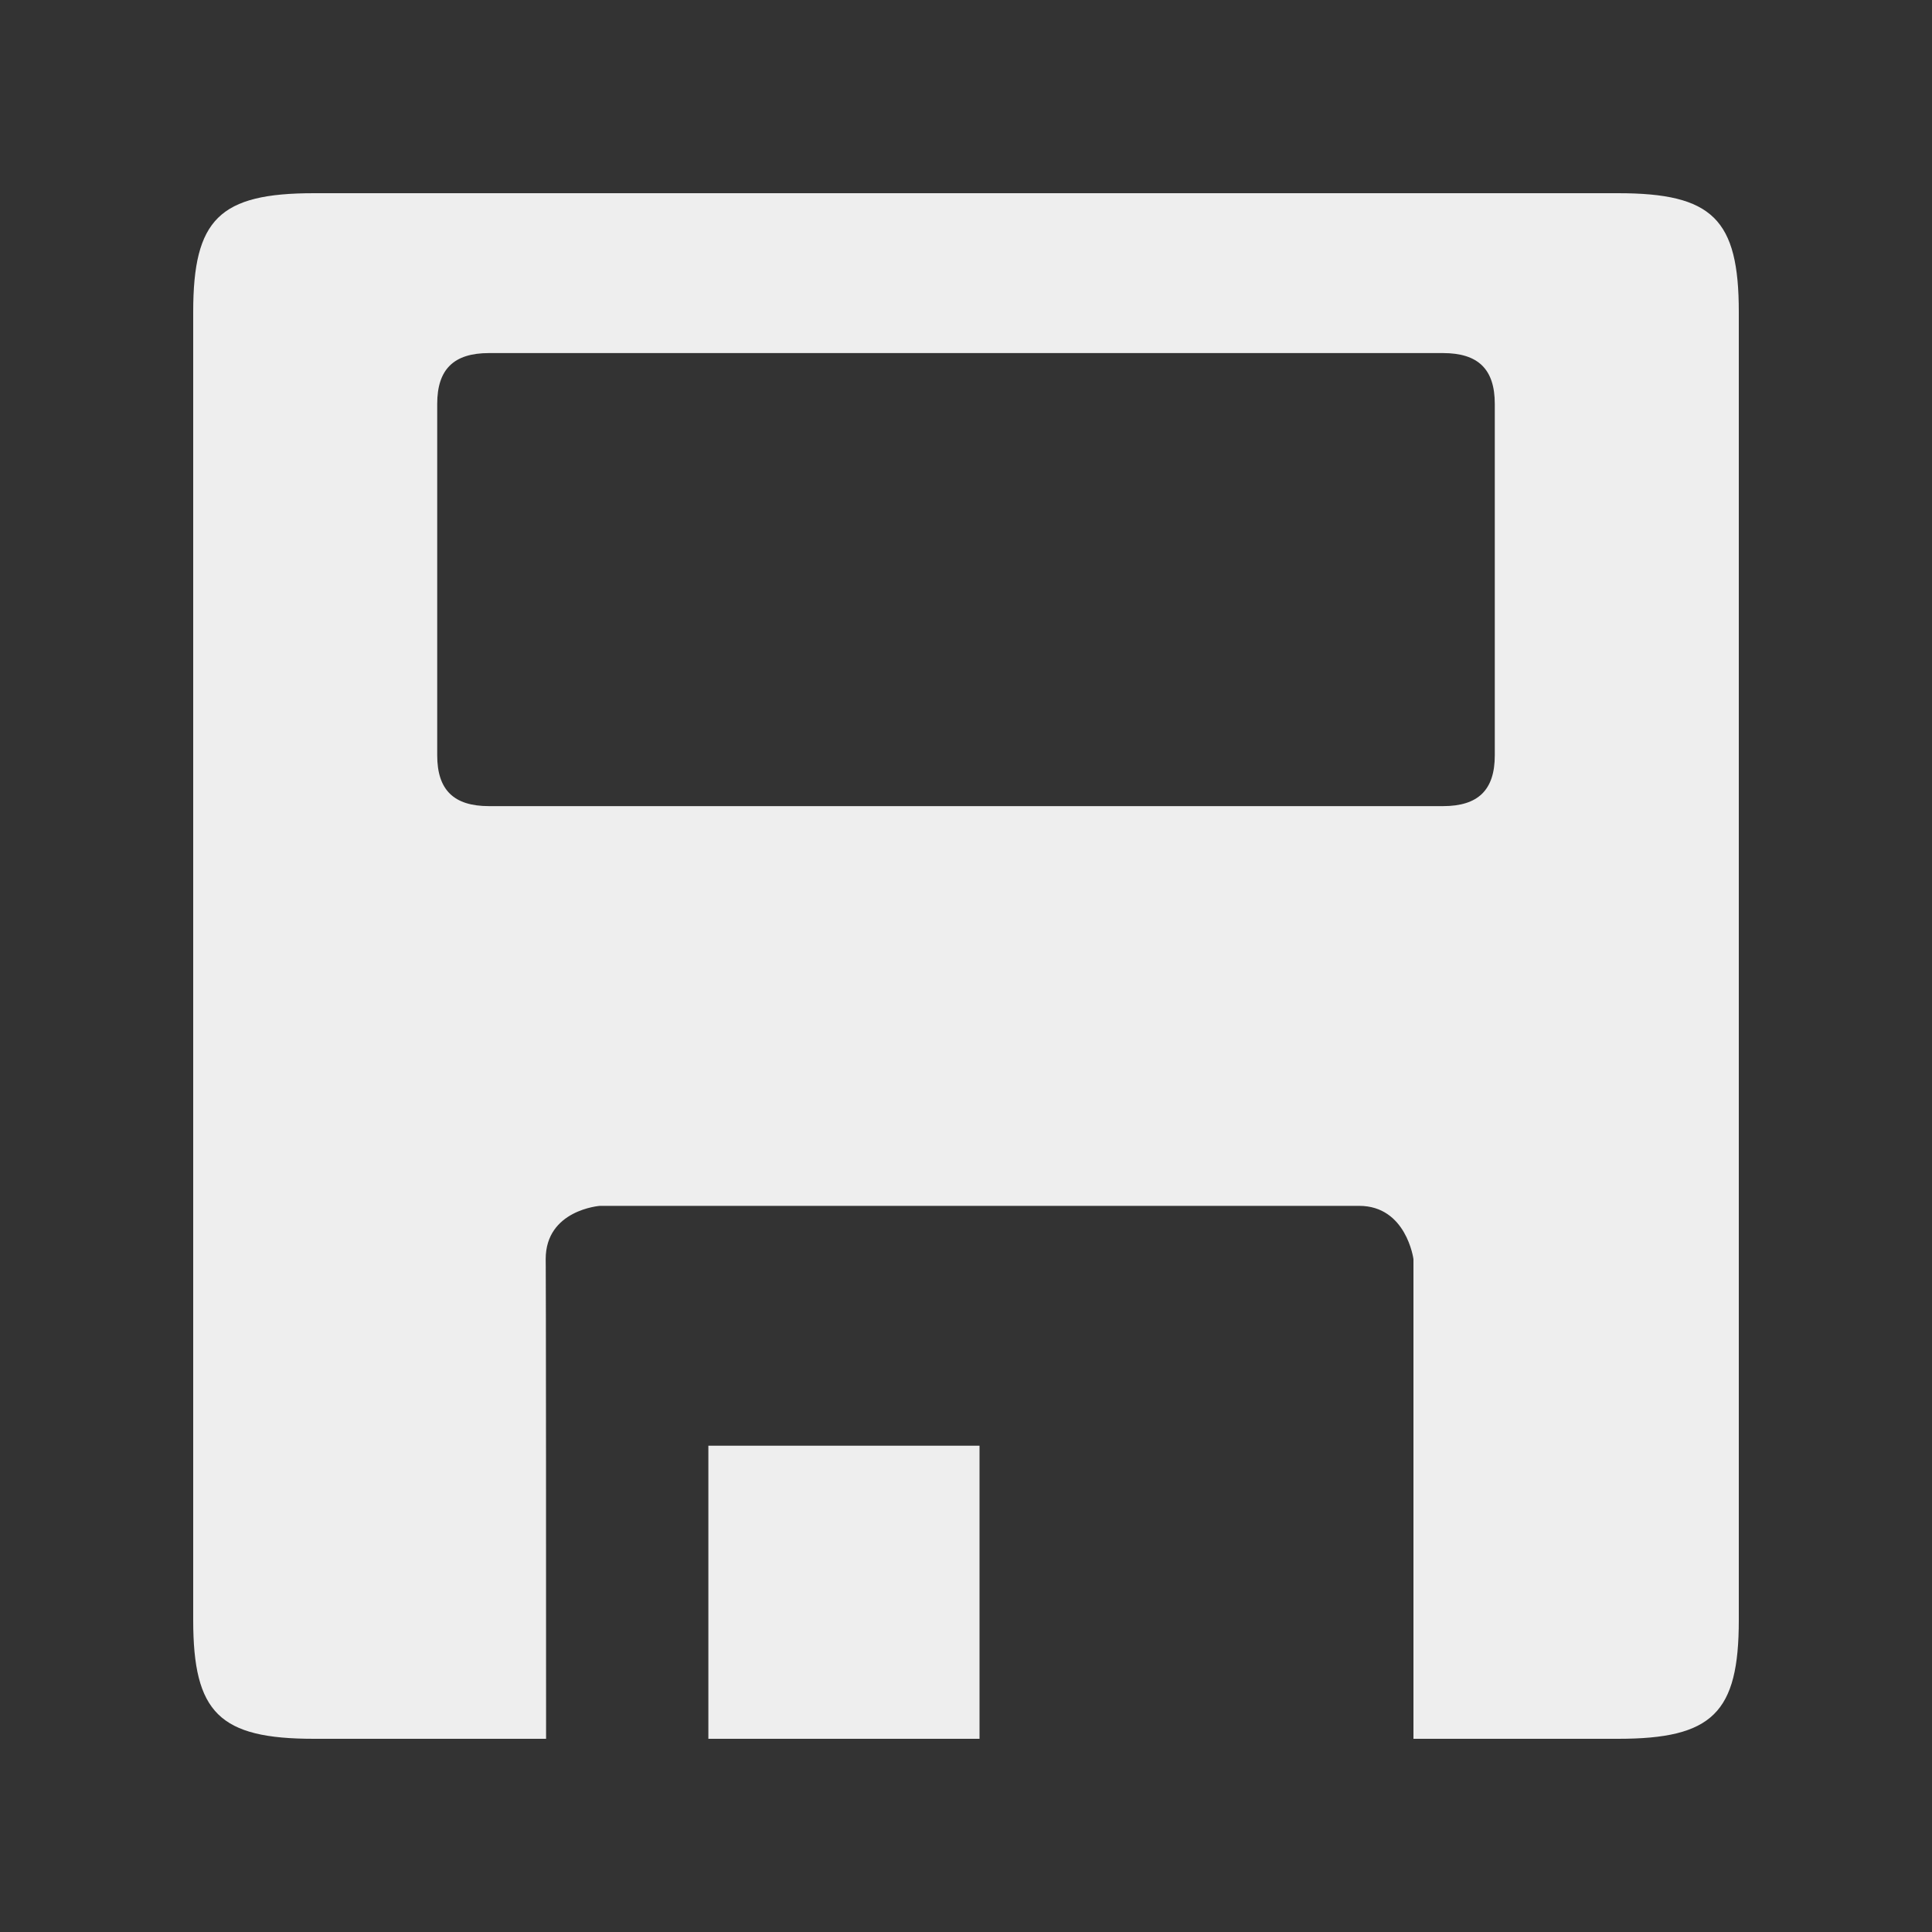 <?xml version="1.0" standalone="no"?><!-- Generator: Adobe Fireworks CS6, Export SVG Extension by Aaron Beall (http://fireworks.abeall.com) . Version: 0.6.1  --><!DOCTYPE svg PUBLIC "-//W3C//DTD SVG 1.1//EN" "http://www.w3.org/Graphics/SVG/1.1/DTD/svg11.dtd"><svg id="exports03_otherIcons.fw-save" viewBox="0 0 20 20" style="background-color:#ffffff00" version="1.1"	xmlns="http://www.w3.org/2000/svg" xmlns:xlink="http://www.w3.org/1999/xlink" xml:space="preserve"	x="0px" y="0px" width="20px" height="20px"><rect x="0" y="0" width="20" height="20" fill="#333333" stroke="none"/>	<g id="Layer%2012">		<path d="M 7.333 14.966 L 7.333 18 L 10.14 18 L 10.14 14.966 L 7.333 14.966 ZM 4.526 4.181 C 4.526 3.823 4.697 3.655 5.062 3.655 L 14.938 3.655 C 15.303 3.655 15.474 3.823 15.474 4.181 L 15.474 7.819 C 15.474 8.177 15.303 8.345 14.938 8.345 L 5.062 8.345 C 4.697 8.345 4.526 8.177 4.526 7.819 L 4.526 4.181 ZM 2 3.229 L 2 16.771 C 2 17.732 2.272 18 3.25 18 L 5.653 18 C 5.653 13.034 5.649 13.034 5.649 13.034 C 5.649 12.524 6.21 12.483 6.21 12.483 L 14.07 12.483 C 14.559 12.483 14.632 13.034 14.632 13.034 L 14.632 18 L 16.75 18 C 17.728 18 18 17.732 18 16.771 L 18 3.229 C 18 2.268 17.728 2 16.75 2 L 3.25 2 C 2.272 2 2 2.268 2 3.229 Z" fill="#eeeeee"/>	</g></svg>